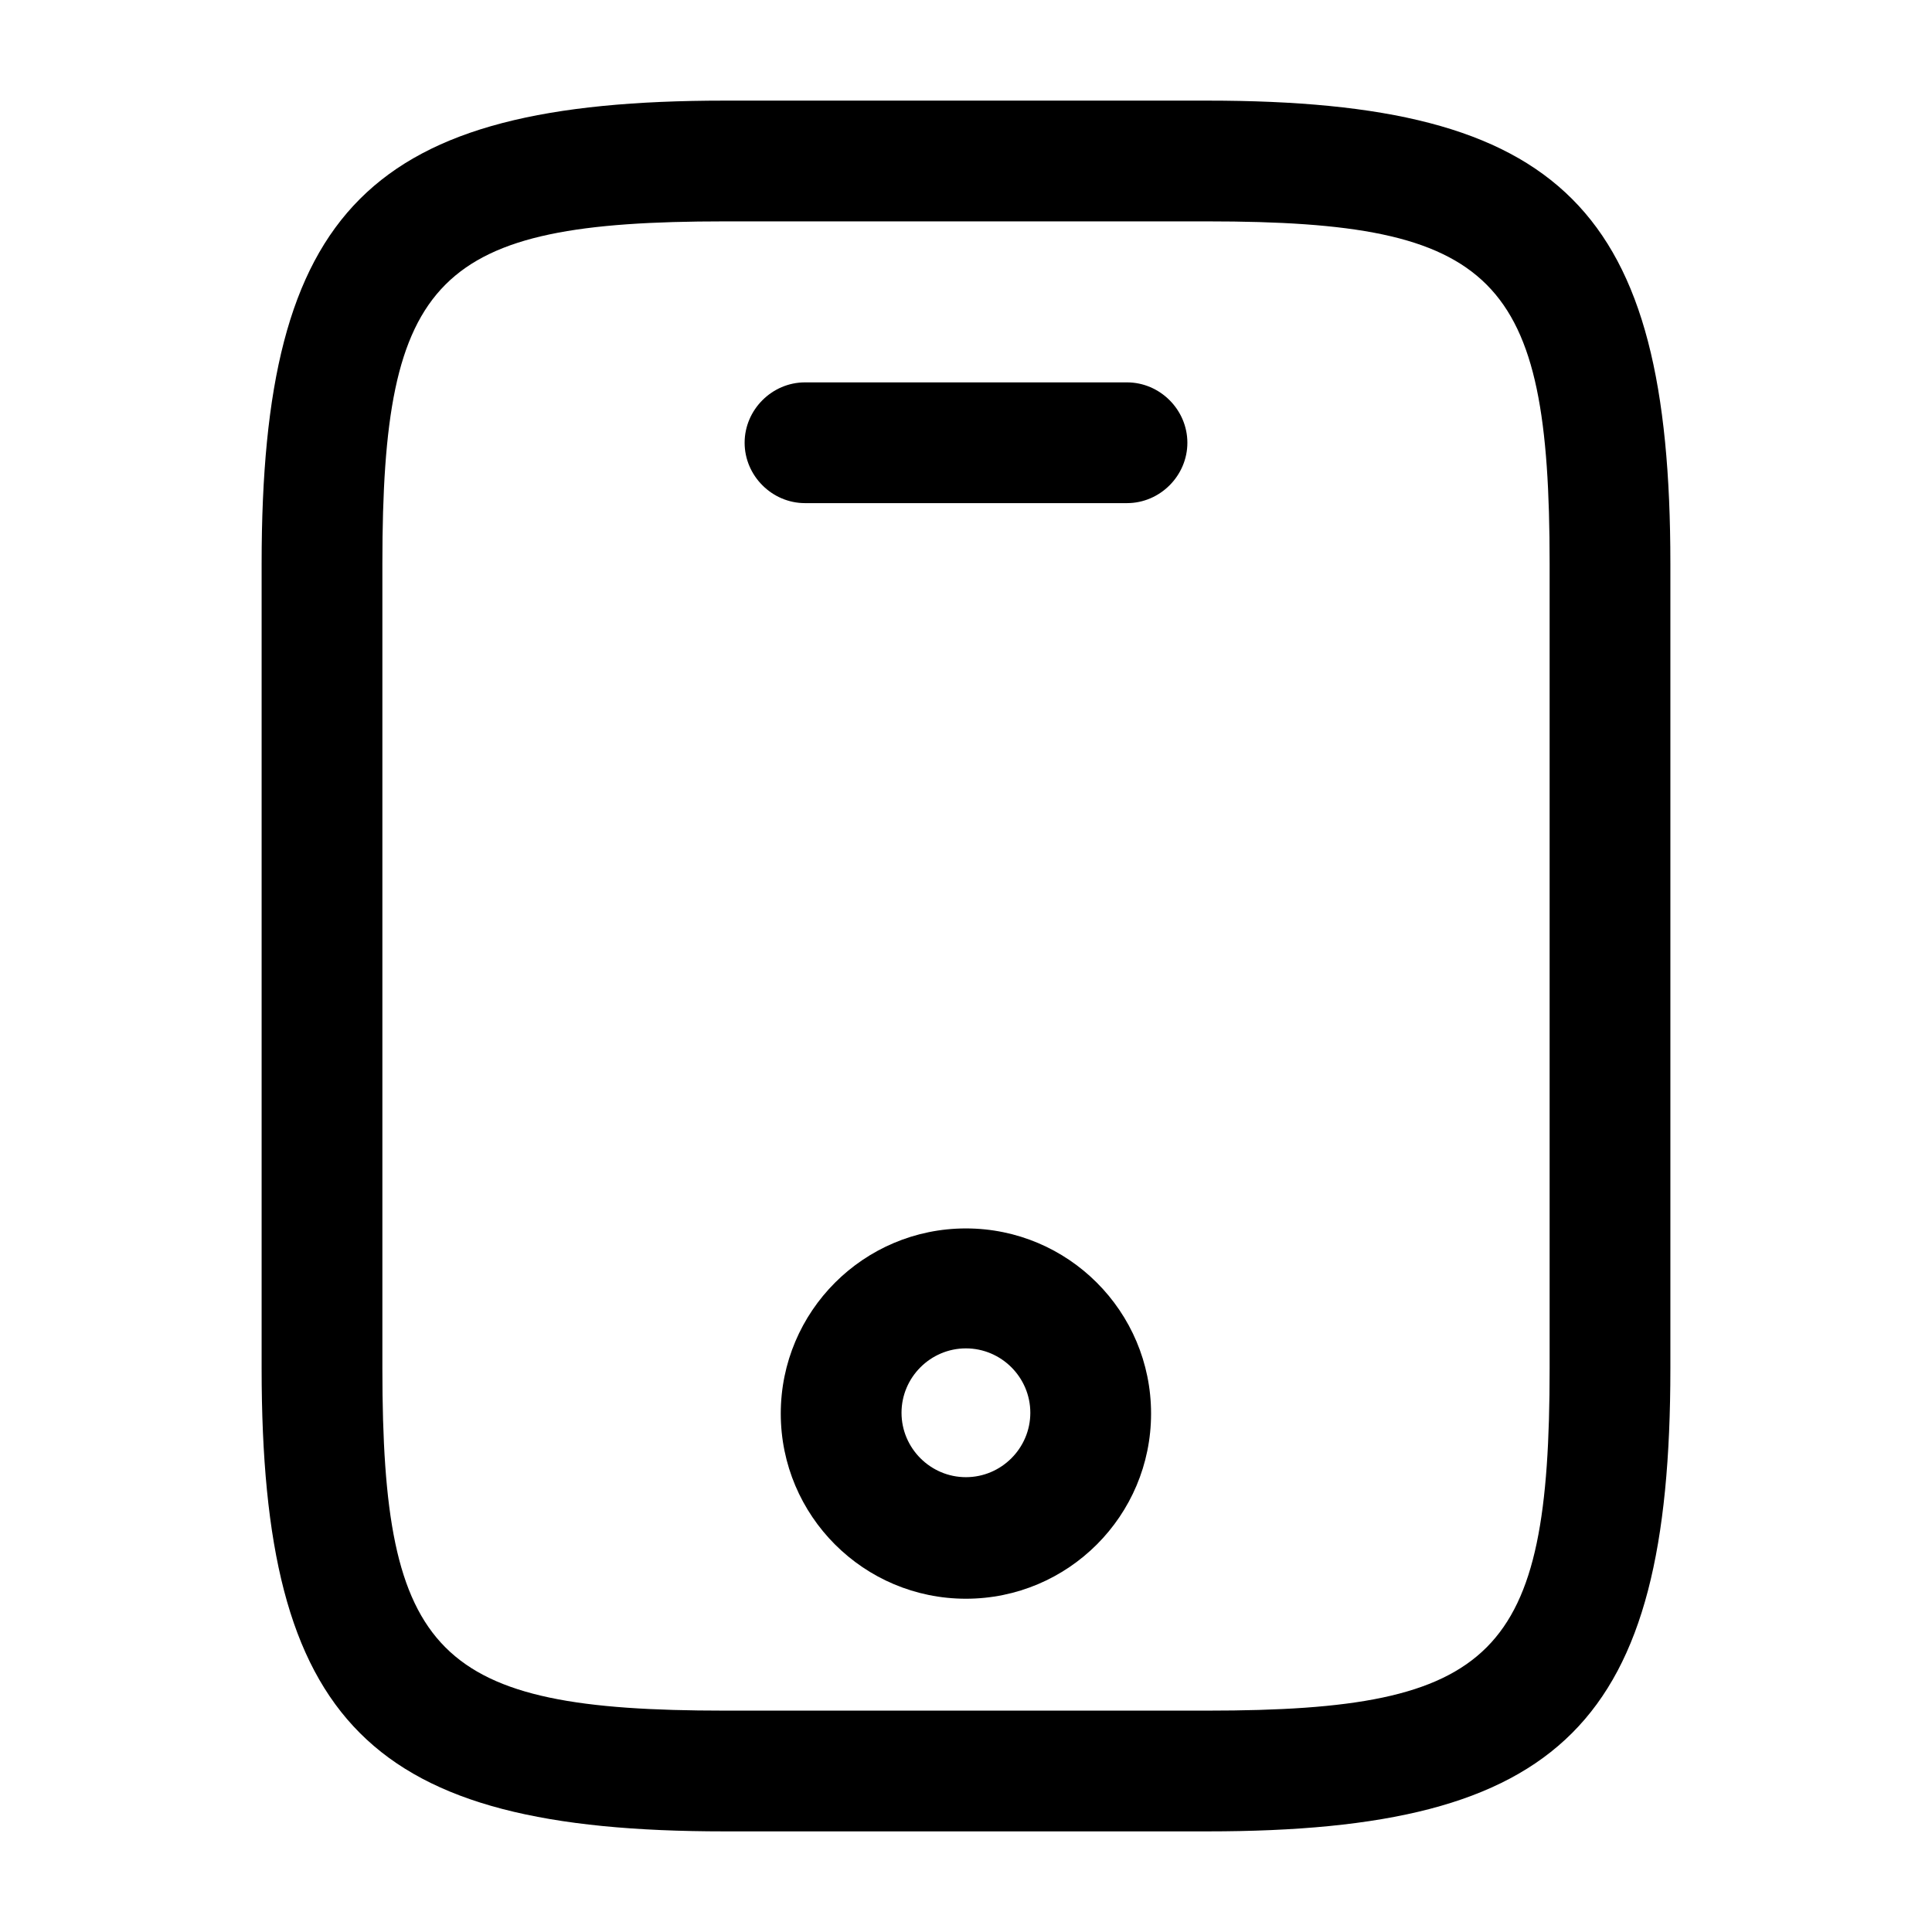 <svg width="24" height="24" viewBox="0 0 24 24" fill="none" xmlns="http://www.w3.org/2000/svg">
<path d="M15 22.75H9C4.59 22.75 3.25 21.41 3.25 17V7C3.25 2.59 4.59 1.25 9 1.25H15C19.41 1.25 20.75 2.59 20.75 7V17C20.75 21.41 19.41 22.75 15 22.75ZM9 2.75C5.42 2.75 4.75 3.43 4.75 7V17C4.75 20.57 5.42 21.25 9 21.25H15C18.58 21.25 19.25 20.57 19.25 17V7C19.25 3.43 18.58 2.75 15 2.75H9Z" fill="black"/>
<path d="M14 6.25H10C9.59 6.25 9.25 5.91 9.25 5.5C9.25 5.09 9.59 4.75 10 4.75H14C14.41 4.75 14.75 5.09 14.75 5.5C14.75 5.91 14.41 6.25 14 6.25Z" fill="black"/>
<path d="M11.999 19.86C10.729 19.86 9.699 18.83 9.699 17.56C9.699 16.29 10.729 15.26 11.999 15.26C13.269 15.26 14.299 16.29 14.299 17.56C14.299 18.83 13.269 19.86 11.999 19.86ZM11.999 16.75C11.559 16.75 11.199 17.11 11.199 17.55C11.199 17.99 11.559 18.35 11.999 18.35C12.439 18.35 12.799 17.99 12.799 17.55C12.799 17.11 12.439 16.75 11.999 16.75Z" fill="black"/>
</svg>
